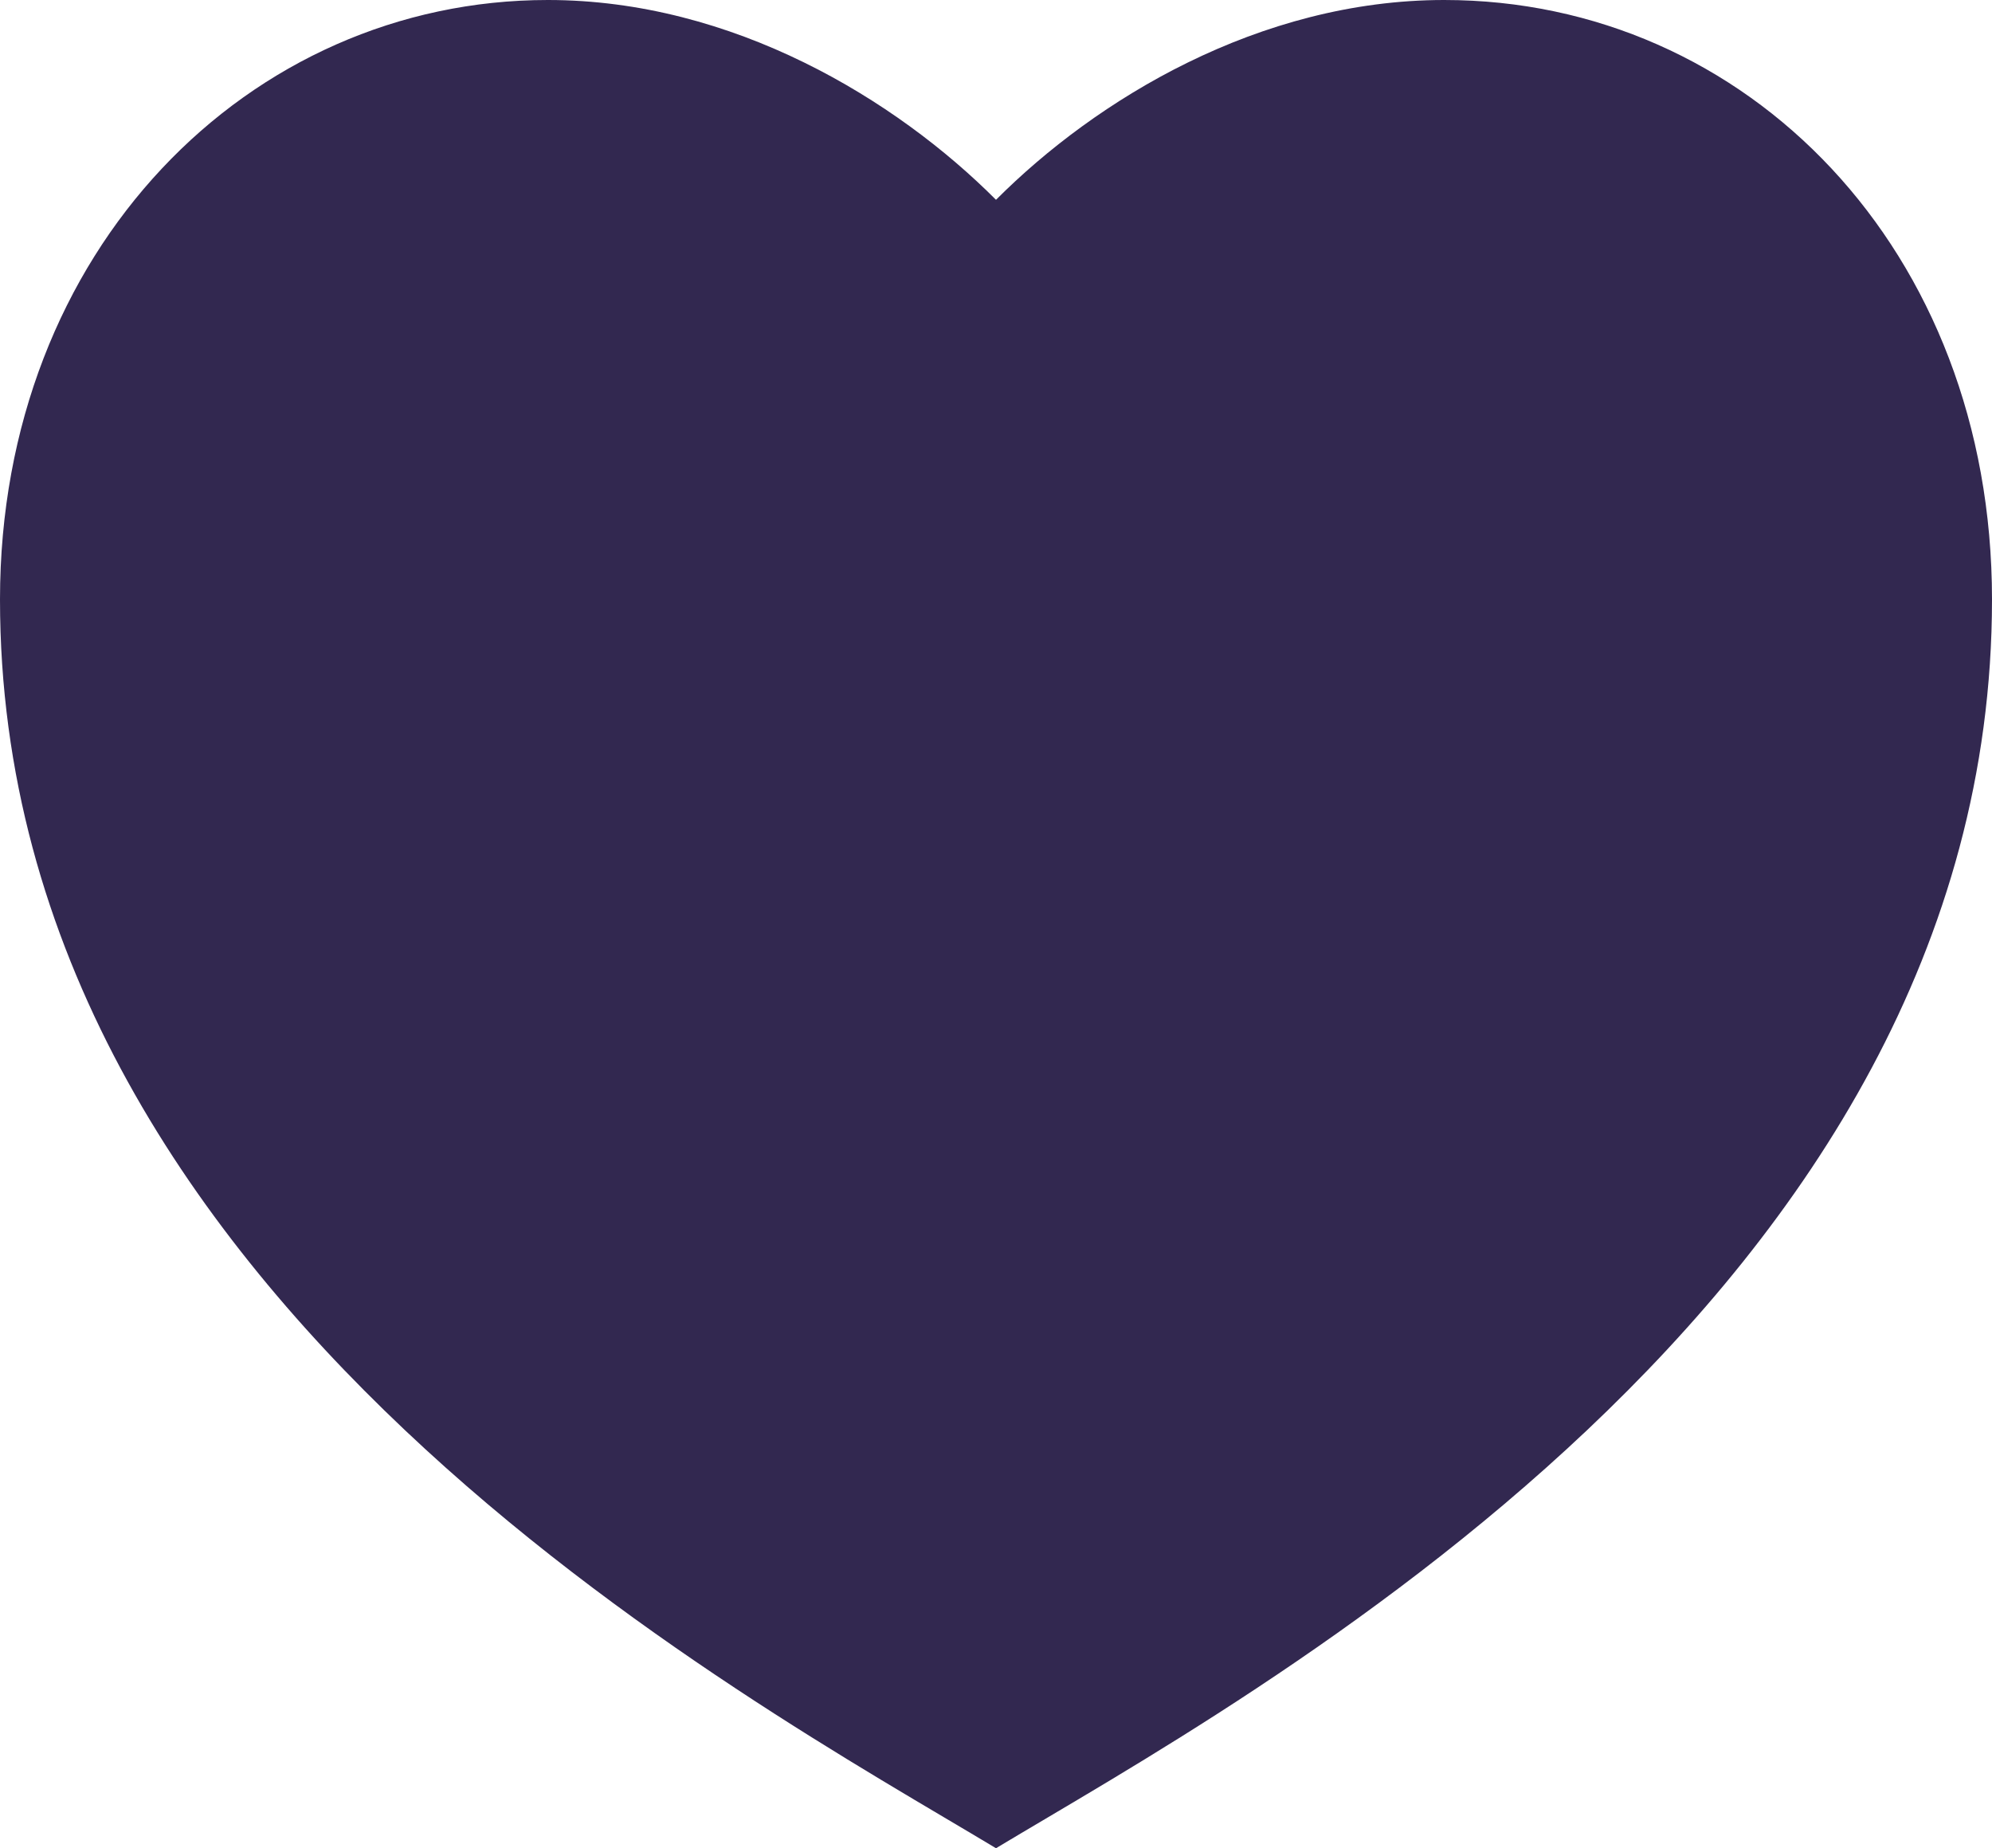 <svg width="332" height="308" viewBox="0 0 332 308" fill="none" xmlns="http://www.w3.org/2000/svg">
<path d="M240.7 0C291.124 0 332 41.622 332 99.892C332 216.432 207.5 283.027 166 308C124.5 283.027 0 216.432 0 99.892C0 41.622 41.5 0 91.3 0C122.176 0 149.4 16.649 166 33.297C182.6 16.649 209.824 0 240.7 0Z" fill="#322850"/>
</svg>

